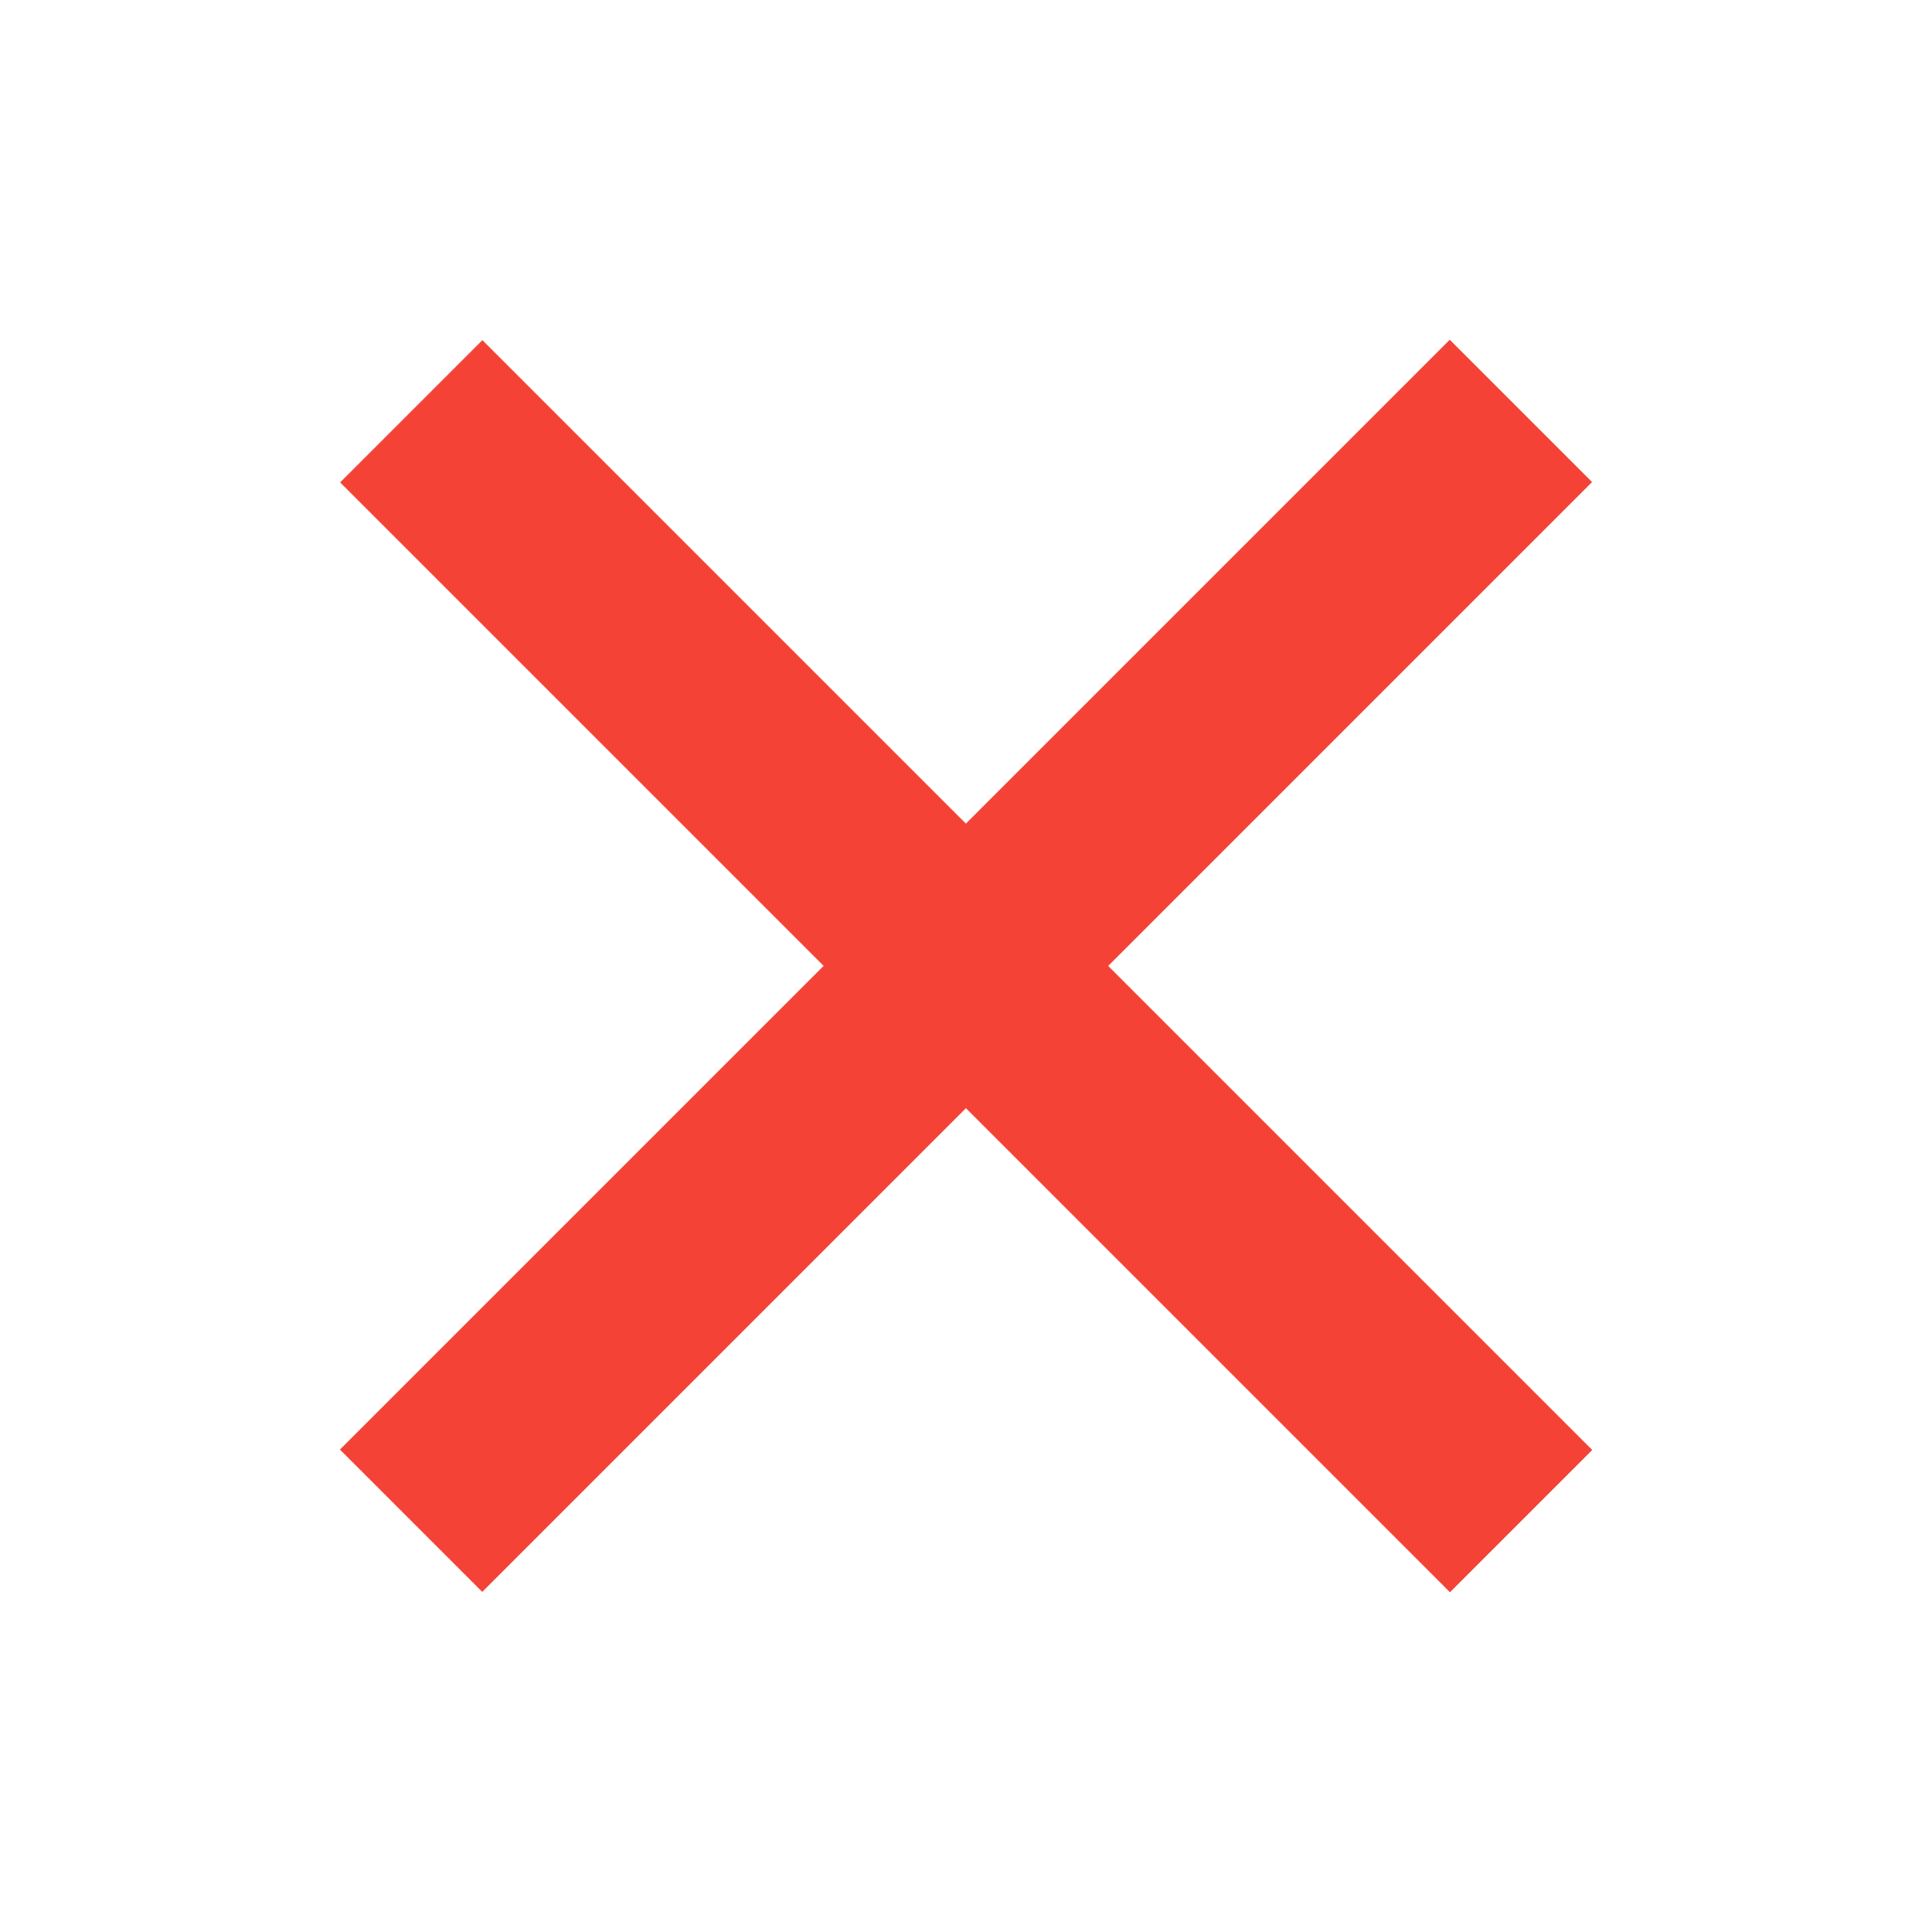 ﻿<svg version="1.1" xmlns="http://www.w3.org/2000/svg" xmlns:xlink="http://www.w3.org/1999/xlink" x="0px" y="0px" width="48" height="48" viewBox="0 0 48 48" enable-background="new 0 0 48 48" xml:space="preserve">
<g>
	<rect x="21.5" y="4.5" transform="matrix(0.707 0.707 -0.707 0.707 24 -9.941)" fill="#F44336" width="5.001" height="39"/>
	
		<rect x="21.5" y="4.5" transform="matrix(-0.707 0.707 -0.707 -0.707 57.941 24.005)" fill="#F44336" width="5" height="39.001"/>
</g>
</svg>